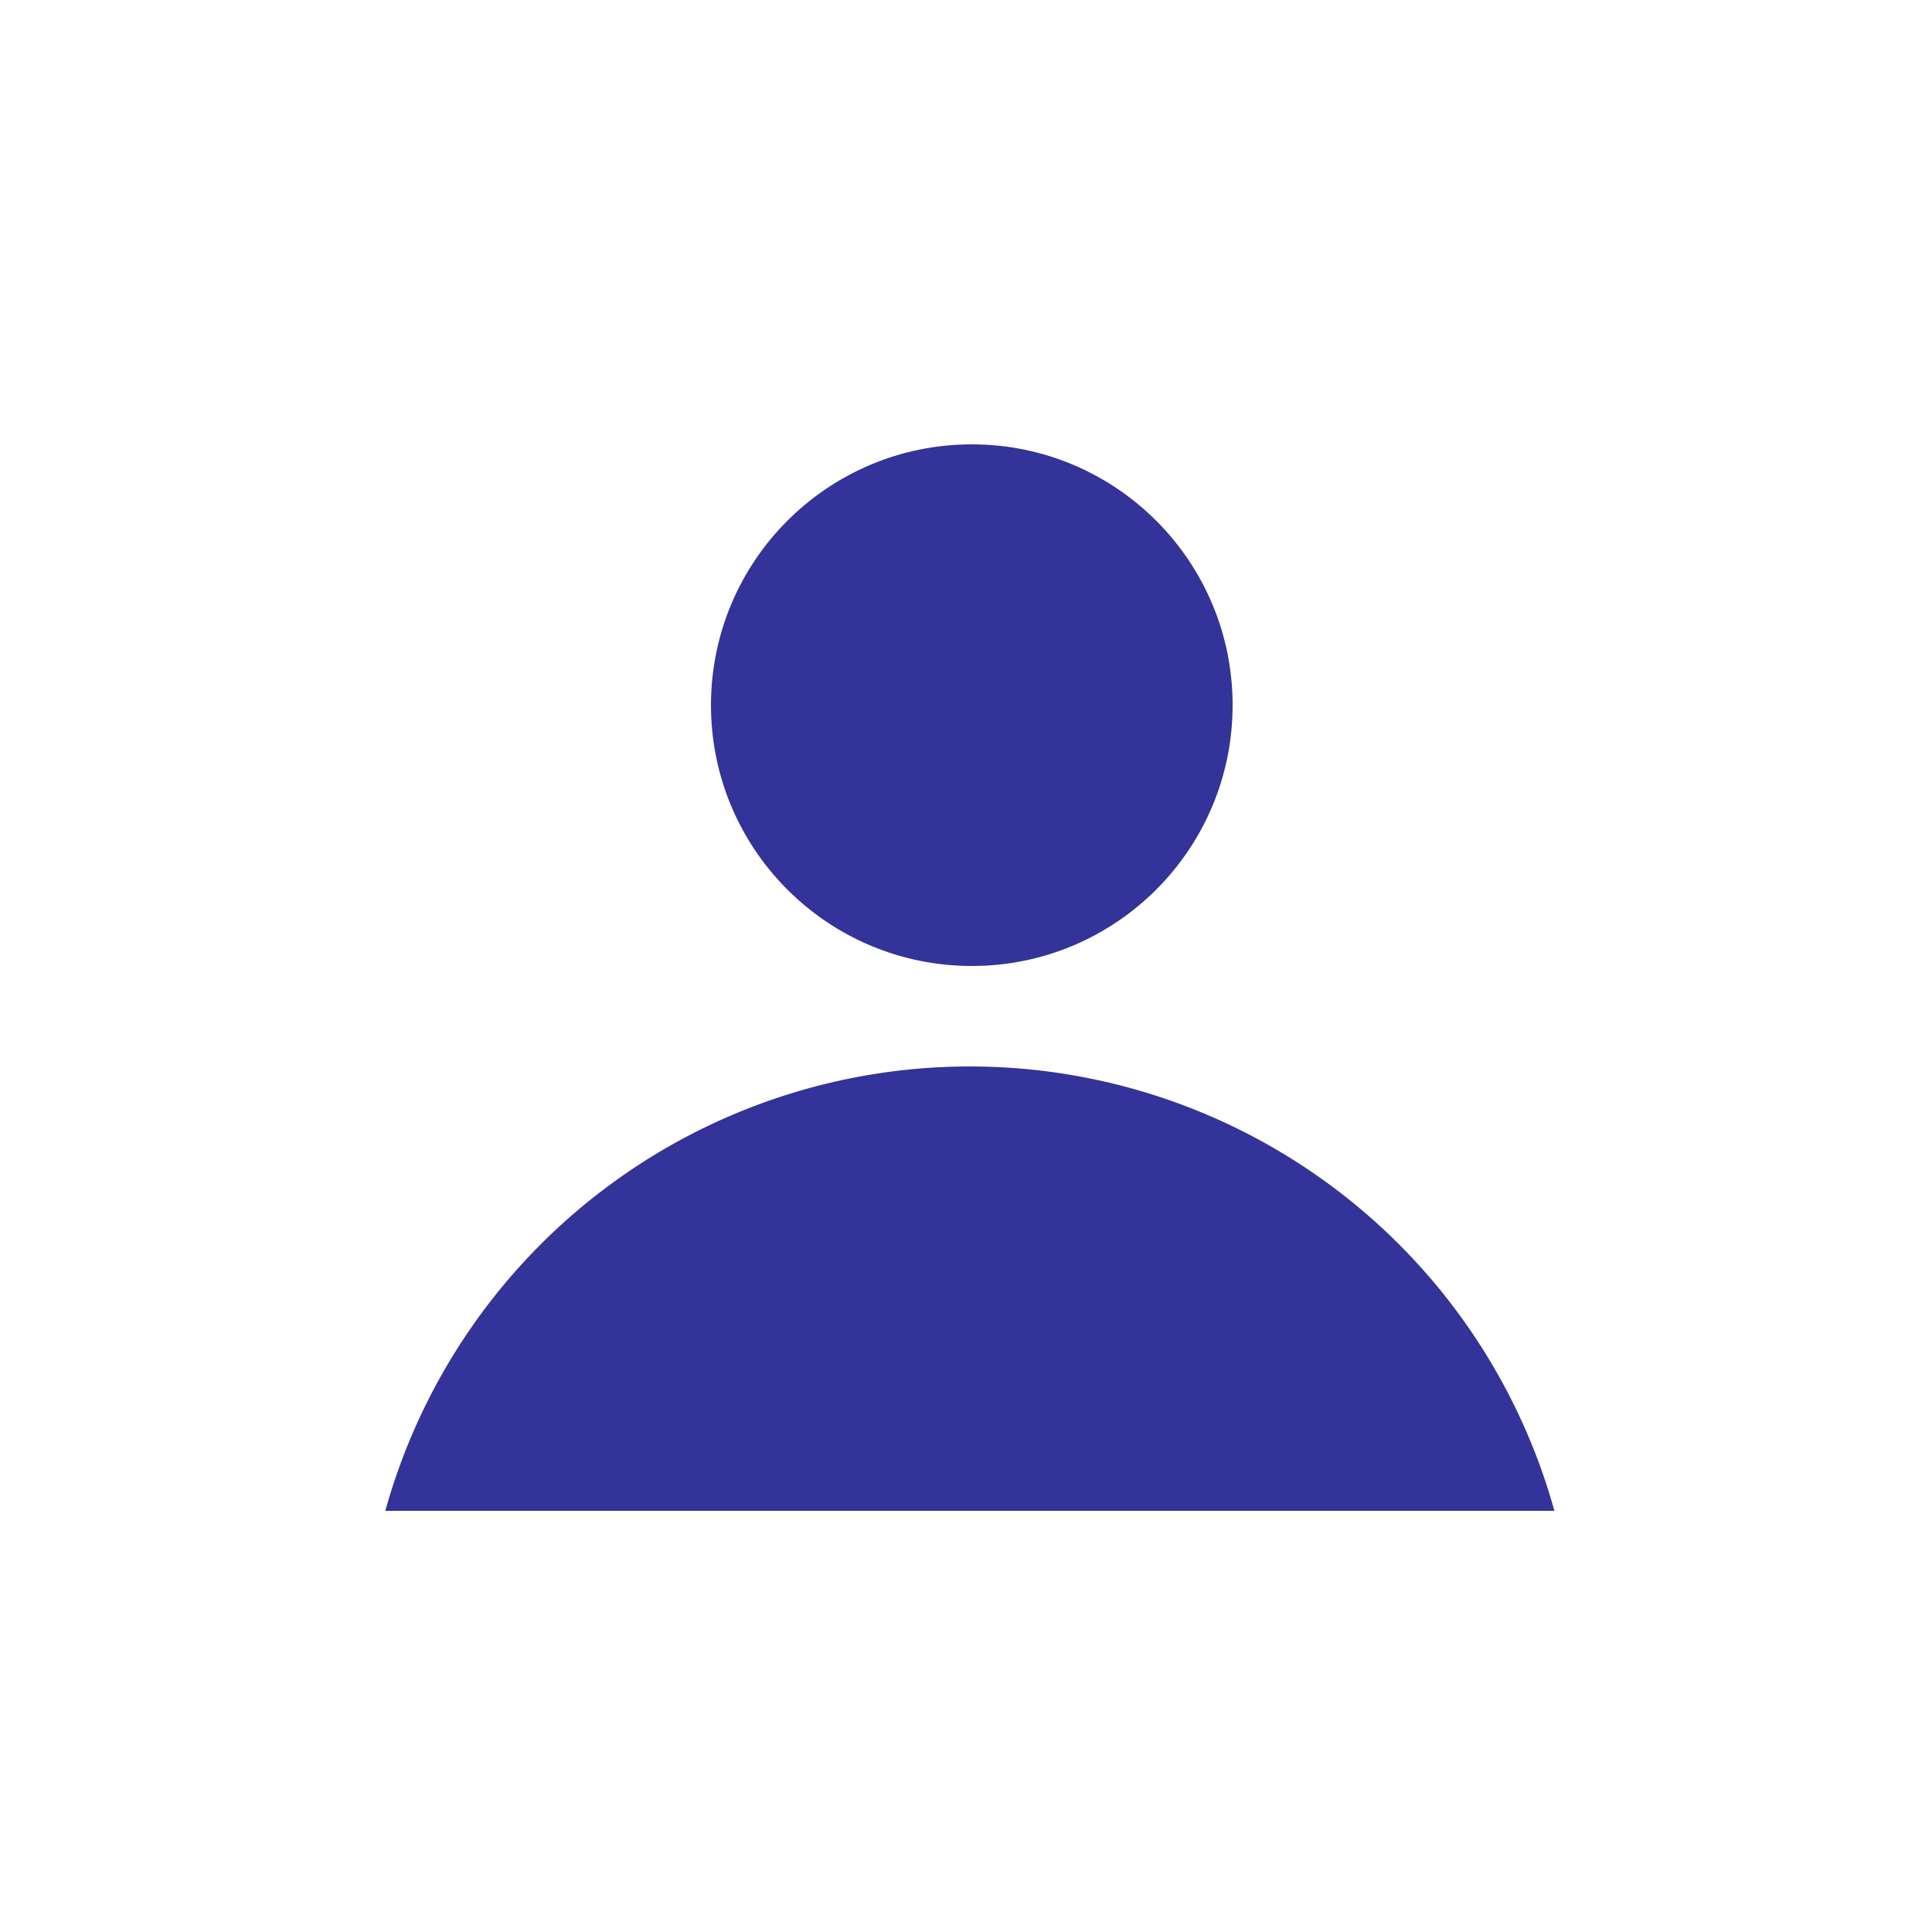<?xml version="1.0" encoding="UTF-8" standalone="no"?>
<!-- Created with Inkscape (http://www.inkscape.org/) -->

<svg
   width="500"
   height="500"
   viewBox="0 0 132.292 132.292"
   version="1.1"
   id="svg1"
   inkscape:version="1.4.2 (ebf0e940d0, 2025-05-08)"
   sodipodi:docname="profile.svg"
   xmlns:inkscape="http://www.inkscape.org/namespaces/inkscape"
   xmlns:sodipodi="http://sodipodi.sourceforge.net/DTD/sodipodi-0.dtd"
   xmlns="http://www.w3.org/2000/svg"
   xmlns:svg="http://www.w3.org/2000/svg">
  <sodipodi:namedview
     id="namedview1"
     pagecolor="#ffffff"
     bordercolor="#000000"
     borderopacity="0.25"
     inkscape:showpageshadow="2"
     inkscape:pageopacity="0.0"
     inkscape:pagecheckerboard="0"
     inkscape:deskcolor="#d1d1d1"
     inkscape:document-units="mm"
     inkscape:zoom="1"
     inkscape:cx="258.5"
     inkscape:cy="243.5"
     inkscape:window-width="1379"
     inkscape:window-height="978"
     inkscape:window-x="26"
     inkscape:window-y="23"
     inkscape:window-maximized="0"
     inkscape:current-layer="layer1" />
  <defs
     id="defs1" />
  <g
     inkscape:label="Layer 1"
     inkscape:groupmode="layer"
     id="layer1"
     style="display:inline">
    <circle
       style="fill:#333399;fill-opacity:1;stroke-width:0.42"
       id="path1"
       cx="66.543"
       cy="48.286"
       r="17.859" />
    <path
       d="M 66.41,73.025 A 41.54,41.54 0 0 0 26.385,103.452 H 106.436 A 41.54,41.54 0 0 0 66.41,73.025 Z"
       style="display:inline;fill:#333399;stroke-width:0.33"
       id="path6" />
  </g>
</svg>
